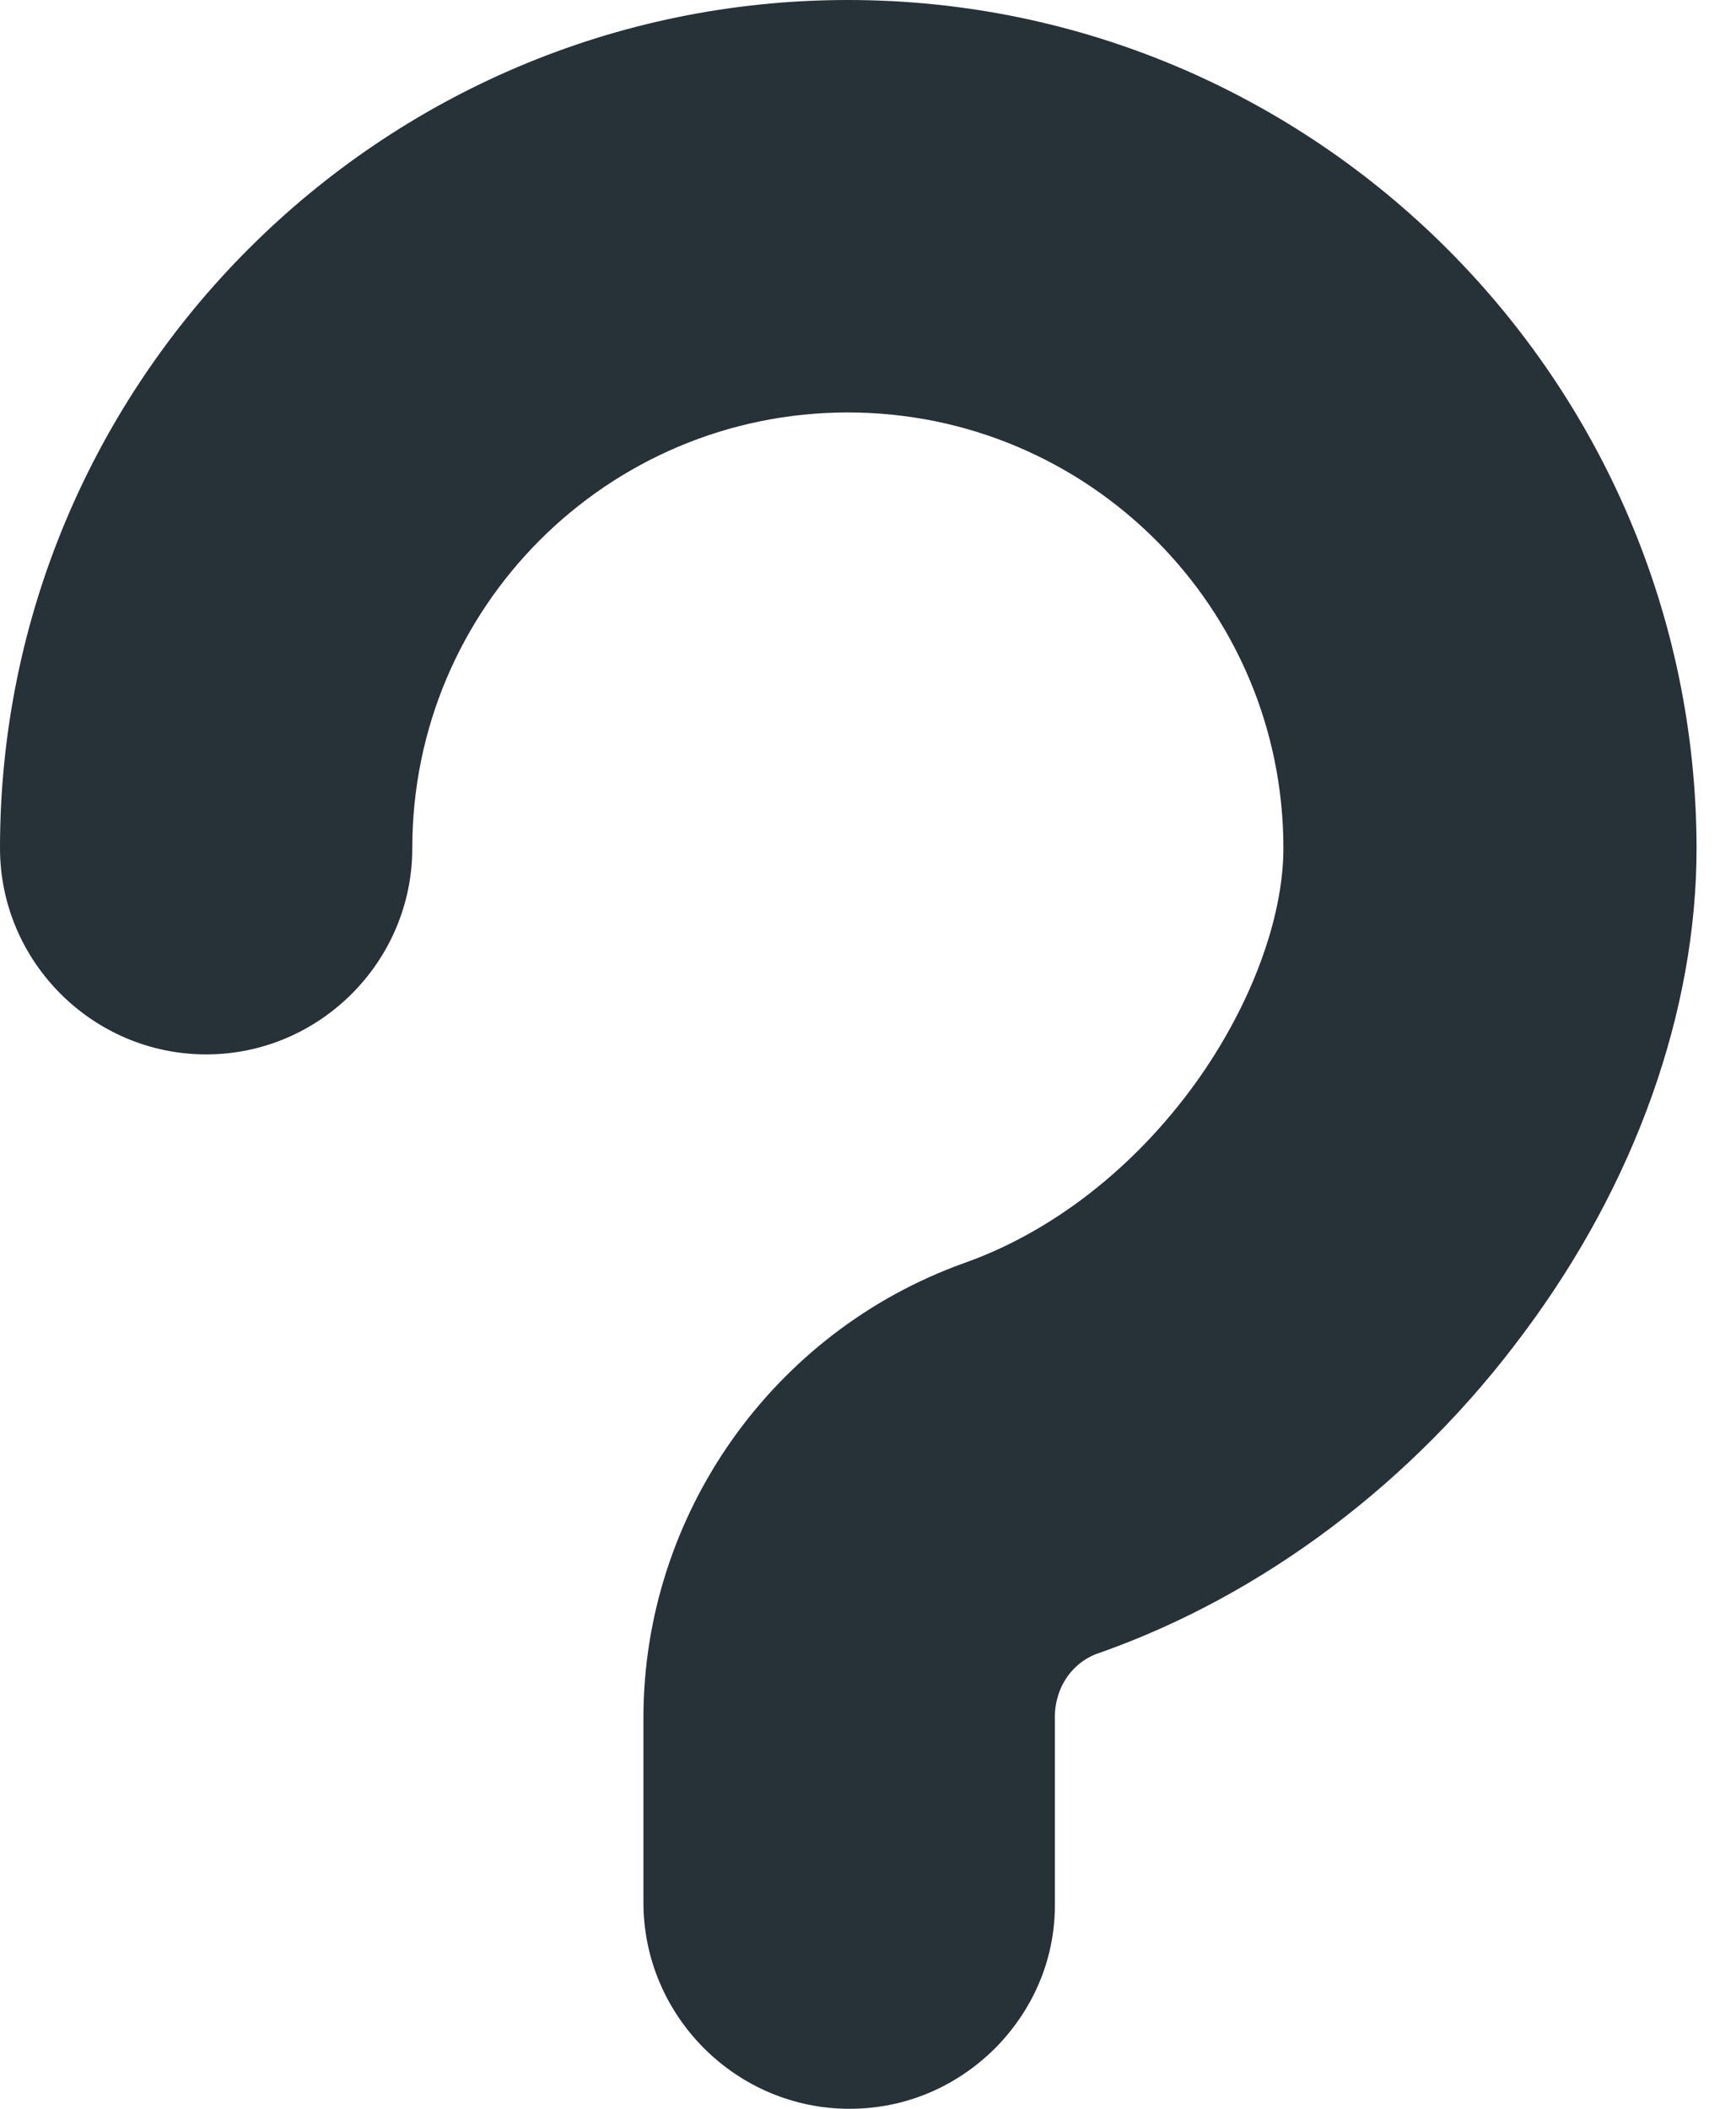 <svg width="14" height="17" viewBox="0 0 14 17" fill="none" xmlns="http://www.w3.org/2000/svg">
<path d="M6.837 0C3.069 0 0 3.069 0 6.837C0 7.752 0.748 8.5 1.663 8.5C2.577 8.5 3.325 7.752 3.325 6.837C3.325 4.898 4.898 3.325 6.837 3.325C8.777 3.325 10.35 4.898 10.35 6.837C10.35 7.405 10.086 8.112 9.643 8.729C9.144 9.421 8.479 9.934 7.773 10.183C6.228 10.738 5.189 12.213 5.189 13.848V15.337C5.189 16.252 5.937 17 6.851 17C7.295 17 7.71 16.827 8.029 16.508C8.348 16.183 8.514 15.767 8.507 15.331V13.841C8.507 13.599 8.652 13.391 8.874 13.322C10.19 12.857 11.403 11.943 12.289 10.745C13.19 9.539 13.682 8.147 13.682 6.837C13.675 3.069 10.606 0 6.837 0Z" fill="#263138"/>
</svg>
